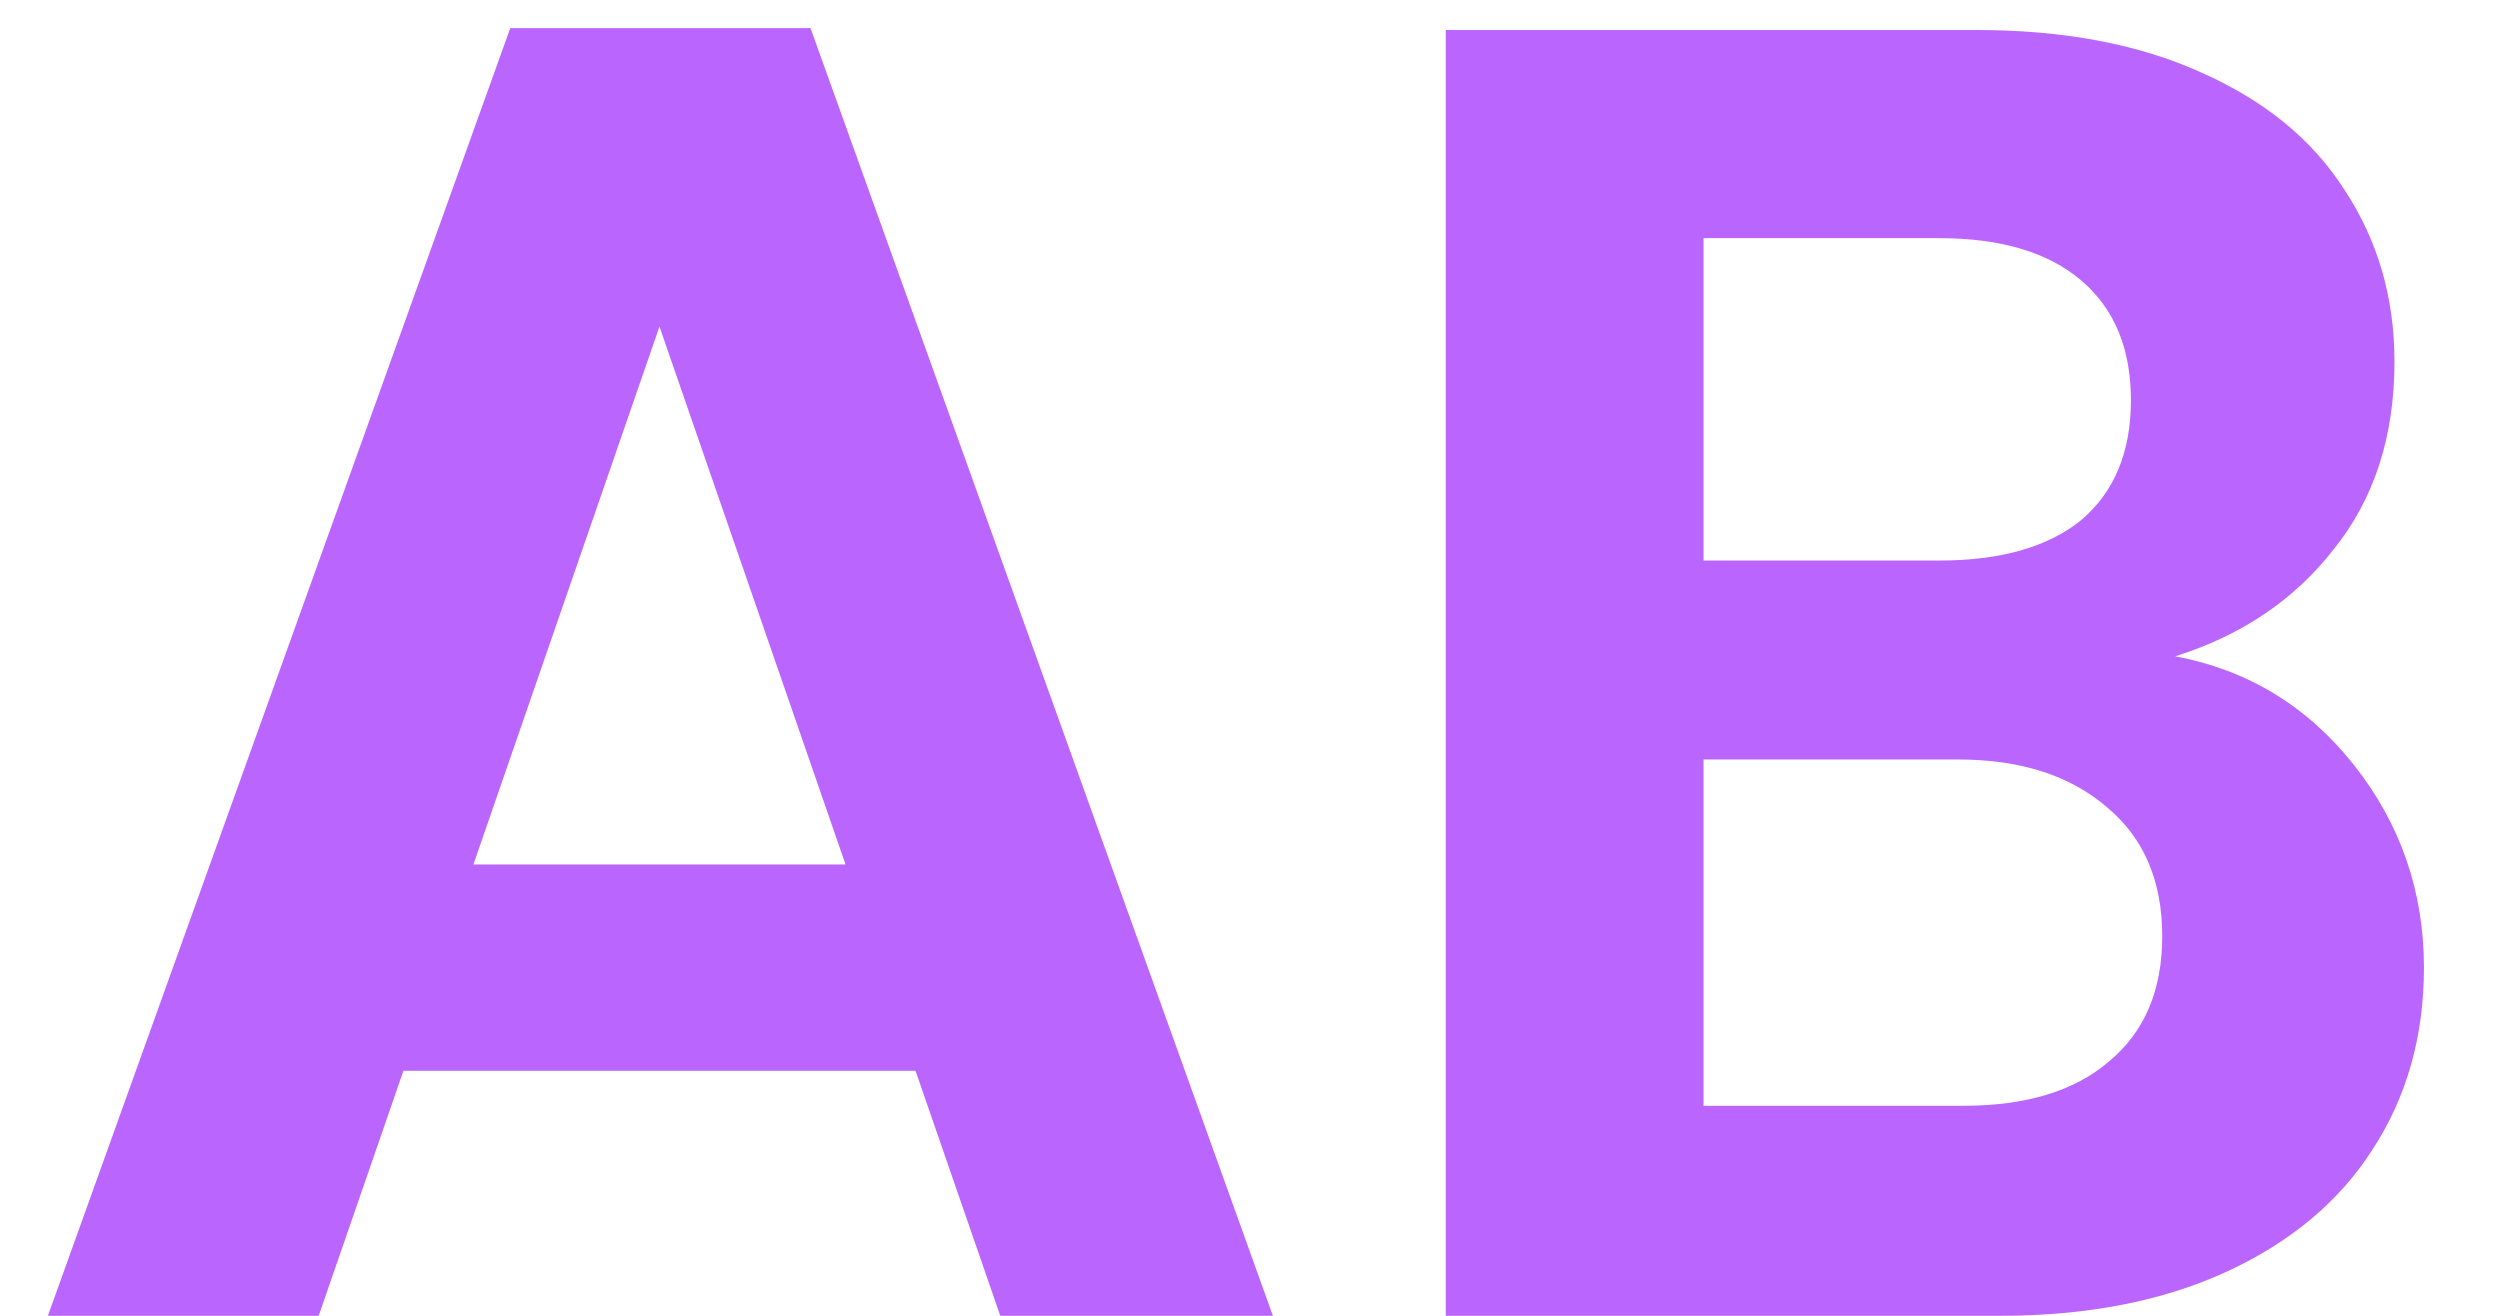 <svg width="19" height="10" viewBox="0 0 19 10" fill="none" xmlns="http://www.w3.org/2000/svg">
<path d="M6.958 8.138H3.066L2.422 10H0.364L3.878 0.214H6.16L9.674 10H7.602L6.958 8.138ZM6.426 6.57L5.012 2.482L3.598 6.57H6.426ZM16.532 4.988C17.082 5.091 17.535 5.366 17.89 5.814C18.244 6.262 18.422 6.775 18.422 7.354C18.422 7.877 18.291 8.339 18.029 8.74C17.777 9.132 17.409 9.44 16.924 9.664C16.438 9.888 15.864 10 15.201 10H10.988V0.228H15.02C15.682 0.228 16.252 0.335 16.727 0.55C17.213 0.765 17.577 1.063 17.82 1.446C18.072 1.829 18.198 2.263 18.198 2.748C18.198 3.317 18.044 3.793 17.735 4.176C17.437 4.559 17.035 4.829 16.532 4.988ZM12.947 4.26H14.739C15.206 4.26 15.566 4.157 15.818 3.952C16.07 3.737 16.195 3.434 16.195 3.042C16.195 2.65 16.07 2.347 15.818 2.132C15.566 1.917 15.206 1.81 14.739 1.81H12.947V4.26ZM14.921 8.404C15.398 8.404 15.766 8.292 16.027 8.068C16.298 7.844 16.433 7.527 16.433 7.116C16.433 6.696 16.294 6.369 16.014 6.136C15.733 5.893 15.355 5.772 14.88 5.772H12.947V8.404H14.921Z" fill="#BB65FF"/>
</svg>
